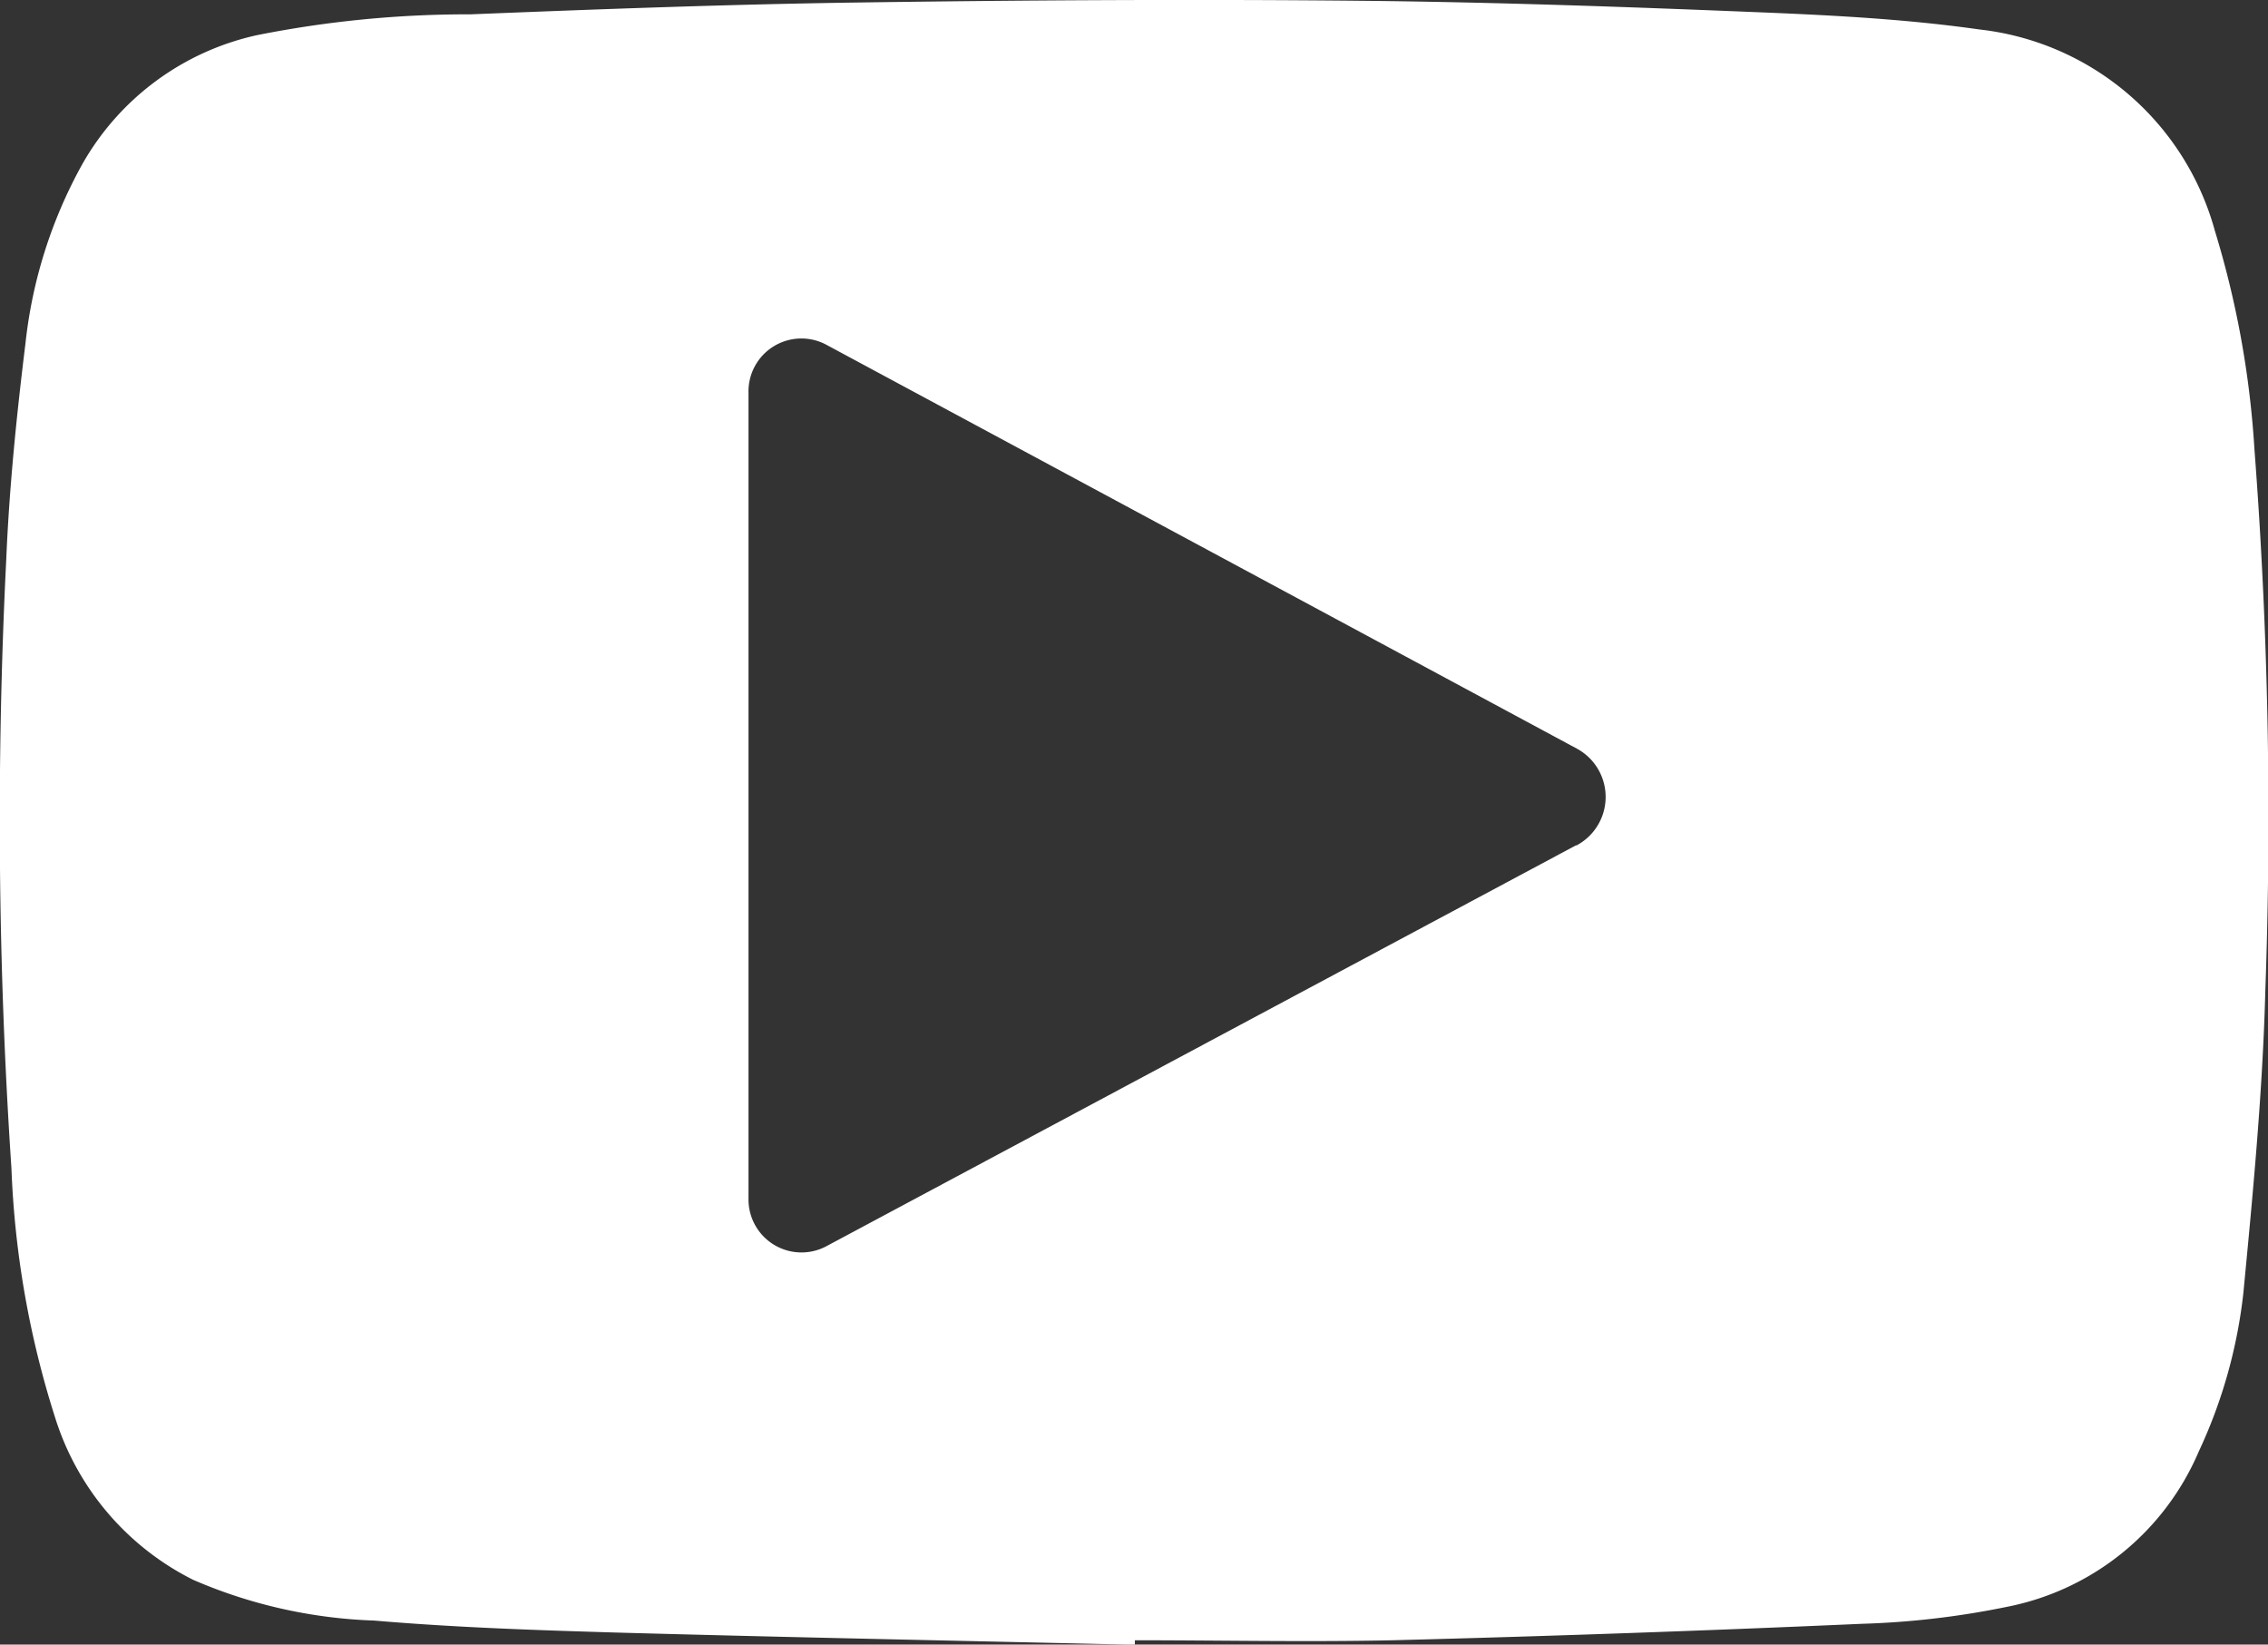 <svg xmlns="http://www.w3.org/2000/svg" width="23.58" height="17.096" viewBox="0 0 23.58 17.096">
  <rect x="0" y="0" width="23.58" height="17.096" fill="#333333" stroke="none"/>
  <g id="Group_32" data-name="Group 32" transform="translate(-3040.521 -942.91)">
    <path id="Path_54" data-name="Path 54" d="M3063.96,947.58a9.768,9.768,0,0,0-.412-2.273,2.868,2.868,0,0,0-2.45-2.091c-.745-.106-1.5-.146-2.253-.177-1.392-.057-2.786-.107-4.179-.121-1.741-.017-3.482-.007-5.223.018-1.344.019-2.687.069-4.03.123a11.209,11.209,0,0,0-2.218.216,2.77,2.77,0,0,0-1.819,1.343,4.915,4.915,0,0,0-.59,1.86c-.092.746-.169,1.5-.2,2.248a54.278,54.278,0,0,0,.054,6.331,9.717,9.717,0,0,0,.454,2.589,2.831,2.831,0,0,0,1.436,1.687,5.158,5.158,0,0,0,1.879.423c.84.072,1.683.1,2.526.125,1.795.05,3.59.085,5.385.127,0-.016,0-.031,0-.047.893,0,1.786.019,2.678,0q2.439-.063,4.877-.171a8.777,8.777,0,0,0,1.519-.178,2.741,2.741,0,0,0,1.987-1.613,5.24,5.24,0,0,0,.464-1.649c.1-1.042.2-2.087.228-3.133A50.3,50.3,0,0,0,3063.96,947.58Zm-7.051,4.116-7.806,4.174a.551.551,0,0,1-.8-.5v-8.378a.55.55,0,0,1,.806-.5l7.806,4.2A.571.571,0,0,1,3056.909,951.7Z" fill="#fff"/>
  </g>
</svg>
